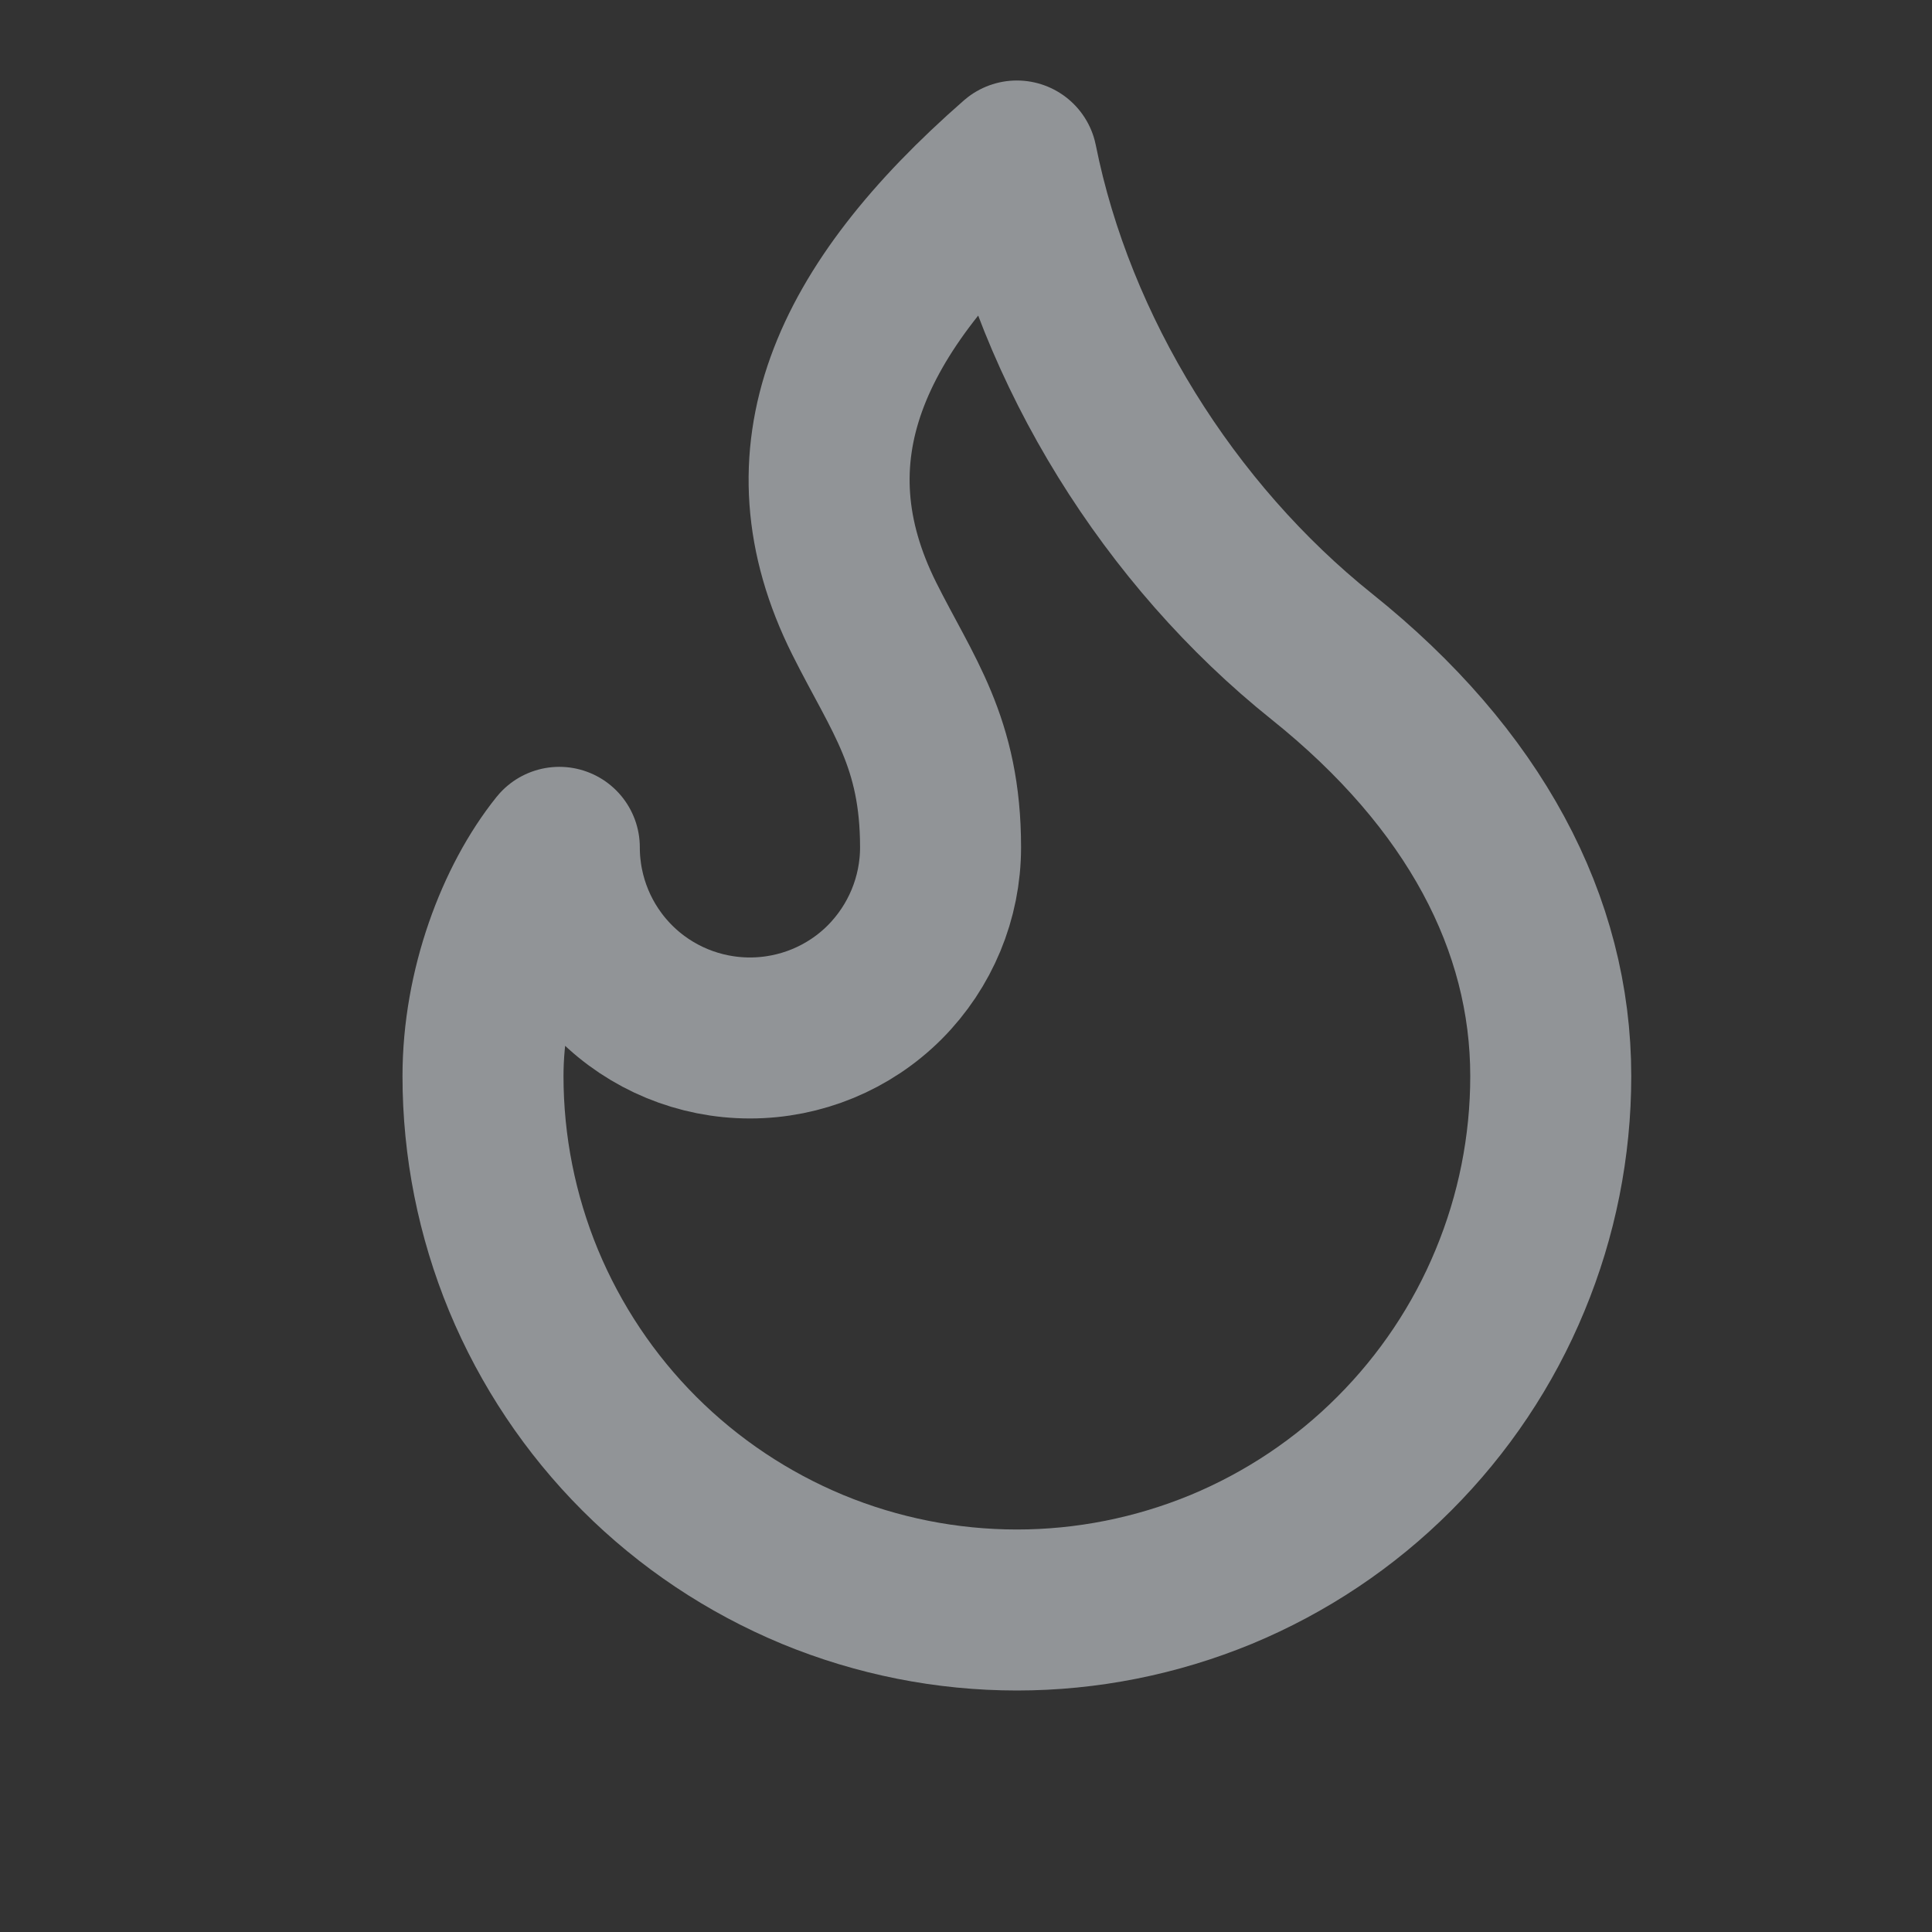 <svg width="12" height="12" viewBox="0 0 12 12" fill="none" xmlns="http://www.w3.org/2000/svg">
<rect x="0" y="0" width="12" height="12" fill="#333333" stroke="none"/>
<path d="M4.658 6.447C4.972 6.447 5.273 6.323 5.495 6.101C5.717 5.878 5.842 5.577 5.842 5.263C5.842 4.609 5.605 4.316 5.368 3.842C4.861 2.827 5.262 1.922 6.316 1C6.553 2.184 7.263 3.321 8.211 4.079C9.158 4.837 9.632 5.737 9.632 6.684C9.632 7.12 9.546 7.551 9.379 7.953C9.213 8.355 8.968 8.721 8.66 9.029C8.353 9.337 7.987 9.581 7.585 9.748C7.182 9.914 6.751 10 6.316 10C5.88 10 5.449 9.914 5.047 9.748C4.645 9.581 4.279 9.337 3.971 9.029C3.663 8.721 3.419 8.355 3.252 7.953C3.086 7.551 3 7.12 3 6.684C3 6.138 3.205 5.598 3.474 5.263C3.474 5.577 3.598 5.878 3.821 6.101C4.043 6.323 4.344 6.447 4.658 6.447V6.447Z" stroke="#F0F6FC" stroke-opacity="0.5" stroke-linecap="round" stroke-linejoin="round"/>
</svg>
